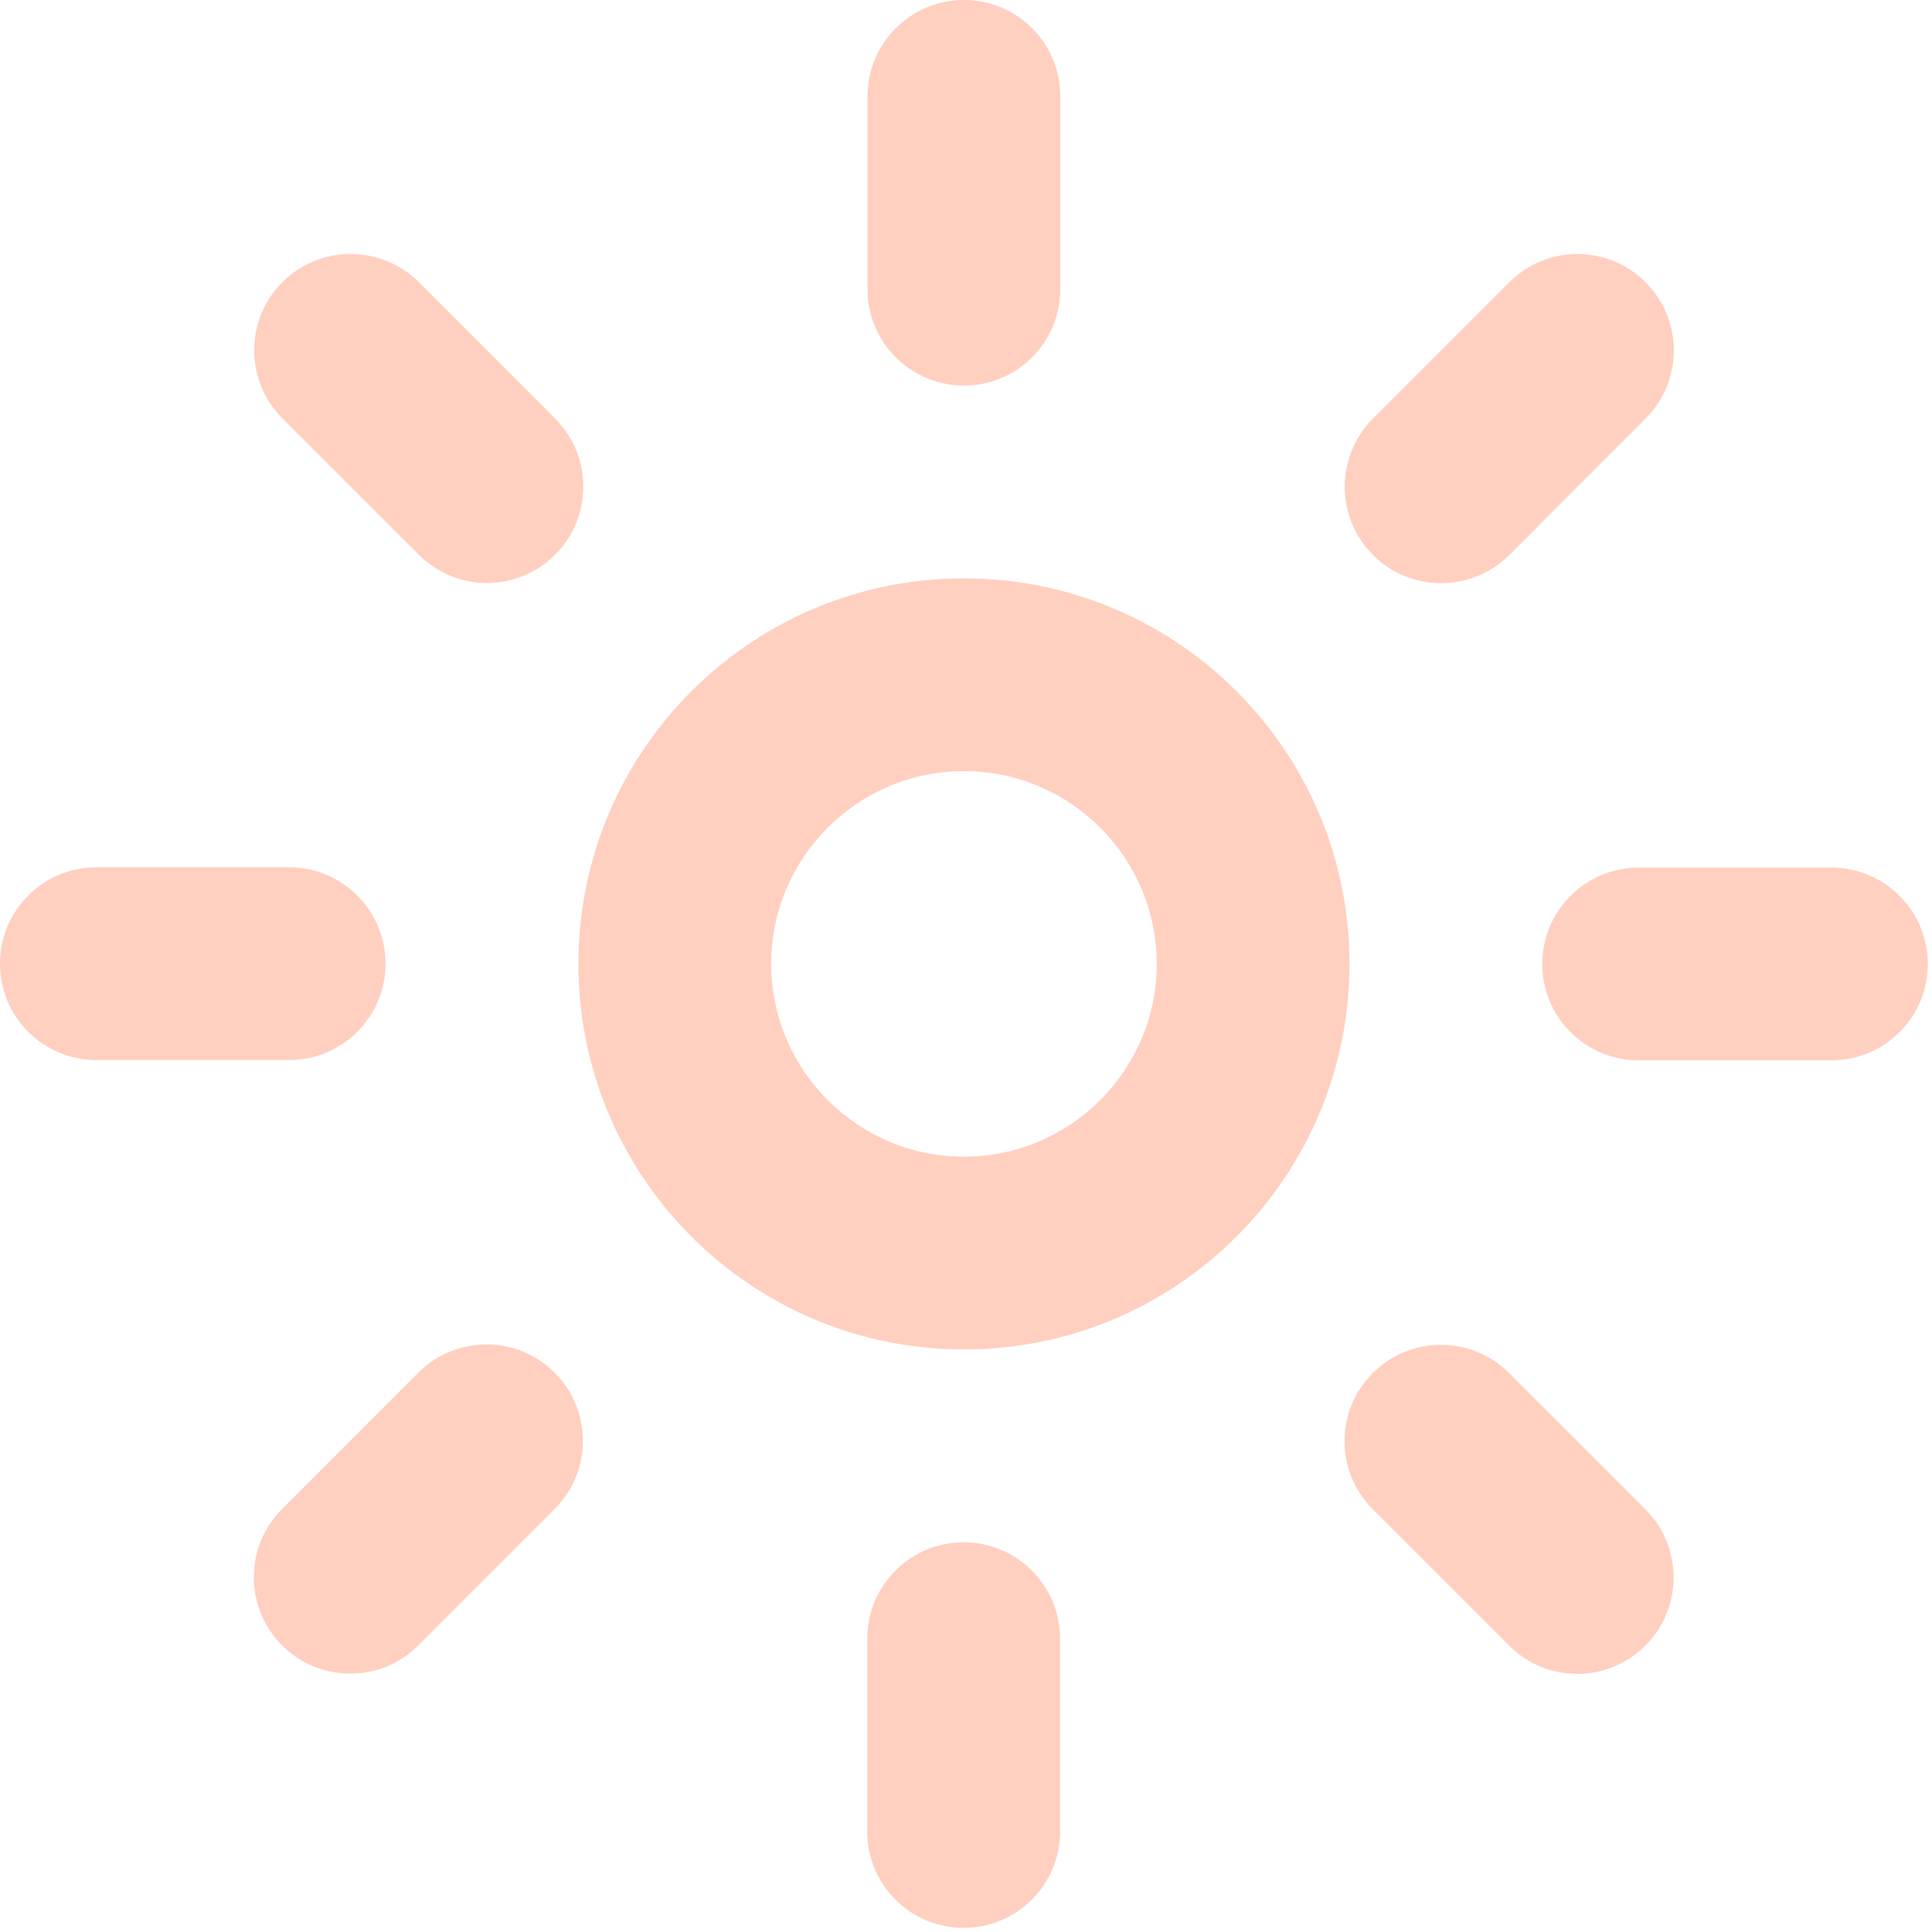 <svg version="1.1" id="Layer_1" xmlns="http://www.w3.org/2000/svg" xmlns:xlink="http://www.w3.org/1999/xlink" x="0px" y="0px" width="100px" height="100px" viewBox="0 0 100 100" enable-background="new 0 0 100 100" xml:space="preserve">
<g>
  <path
    fill="#FFCFC0"
    d="M49.895,39.914c5.5,0,9.978,4.472,9.978,9.978c0,5.495-4.479,9.978-9.978,9.978
    c-5.501,0-9.979-4.481-9.979-9.978C39.916,44.386,44.394,39.914,49.895,39.914 M49.895,29.936
    c-11.023,0-19.956,8.935-19.956,19.956c0,11.016,8.933,19.956,19.956,19.956c11.02,0,19.955-8.938,19.955-19.956
    C69.85,38.871,60.914,29.936,49.895,29.936L49.895,29.936z"/>
</g>
<g>
  <path fill="#FFCFC0" d="M49.895,19.958c-2.756,0-4.992-2.233-4.992-4.991V4.989c0-2.76,2.236-4.989,4.992-4.989
    c2.755,0,4.986,2.229,4.986,4.989v9.978C54.881,17.725,52.648,19.958,49.895,19.958L49.895,19.958z"/>
</g>
<g>
  <path
    fill="#FFCFC0"
    d="M74.592,30.183c-1.275,0-2.554-0.483-3.527-1.456c-1.948-1.954-1.948-5.112,0-7.062l7.058-7.054
    c1.942-1.949,5.104-1.949,7.052,0c1.949,1.952,1.949,5.11,0,7.054l-7.052,7.062C77.146,29.699,75.869,30.183,74.592,30.183
    L74.592,30.183z"/>
</g>
<g>
  <path fill="#FFCFC0" d="M94.797,54.883h-9.979c-2.756,0-4.991-2.23-4.991-4.986c0-2.755,2.235-4.989,4.991-4.989h9.979
    c2.75,0,4.986,2.234,4.986,4.989C99.783,52.652,97.547,54.883,94.797,54.883L94.797,54.883z"/>
</g>
<g>
  <path
    fill="#FFCFC0"
    d="M81.636,86.641c-1.278,0-2.554-0.488-3.524-1.467l-7.057-7.054c-1.949-1.949-1.949-5.106,0-7.05
    c1.948-1.948,5.106-1.948,7.057,0l7.052,7.05c1.948,1.952,1.948,5.108,0,7.054C84.189,86.15,82.915,86.641,81.636,86.641
    L81.636,86.641z"/>
</g>
<g>
  <path fill="#FFCFC0" d="M49.879,99.786c-2.758,0-4.991-2.231-4.991-4.986V84.82c0-2.754,2.233-4.99,4.991-4.99
    s4.991,2.236,4.991,4.99V94.8C54.87,97.555,52.637,99.786,49.879,99.786L49.879,99.786z"/>
</g>
<g>
  <path
    fill="#FFCFC0"
    d="M18.127,86.625c-1.279,0-2.554-0.482-3.526-1.461c-1.949-1.952-1.949-5.109,0-7.059l7.051-7.057
    c1.949-1.947,5.107-1.947,7.057,0c1.949,1.954,1.949,5.112,0,7.057l-7.057,7.059C20.681,86.143,19.407,86.625,18.127,86.625
    L18.127,86.625z"/>
</g>
<g>
  <path fill="#FFCFC0" d="M14.967,54.868h-9.98C2.229,54.868,0,52.632,0,49.881c0-2.76,2.229-4.989,4.986-4.989h9.98
    c2.752,0,4.989,2.229,4.989,4.989C19.956,52.632,17.719,54.868,14.967,54.868L14.967,54.868z"/>
</g>
<g>
  <path
    fill="#FFCFC0"
    d="M25.204,30.178c-1.277,0-2.554-0.494-3.528-1.466l-7.057-7.051c-1.949-1.955-1.949-5.107,0-7.057
    c1.949-1.944,5.107-1.944,7.057,0l7.054,7.057c1.949,1.949,1.949,5.107,0,7.051C27.752,29.684,26.478,30.178,25.204,30.178
    L25.204,30.178z"/>
</g>
</svg>
